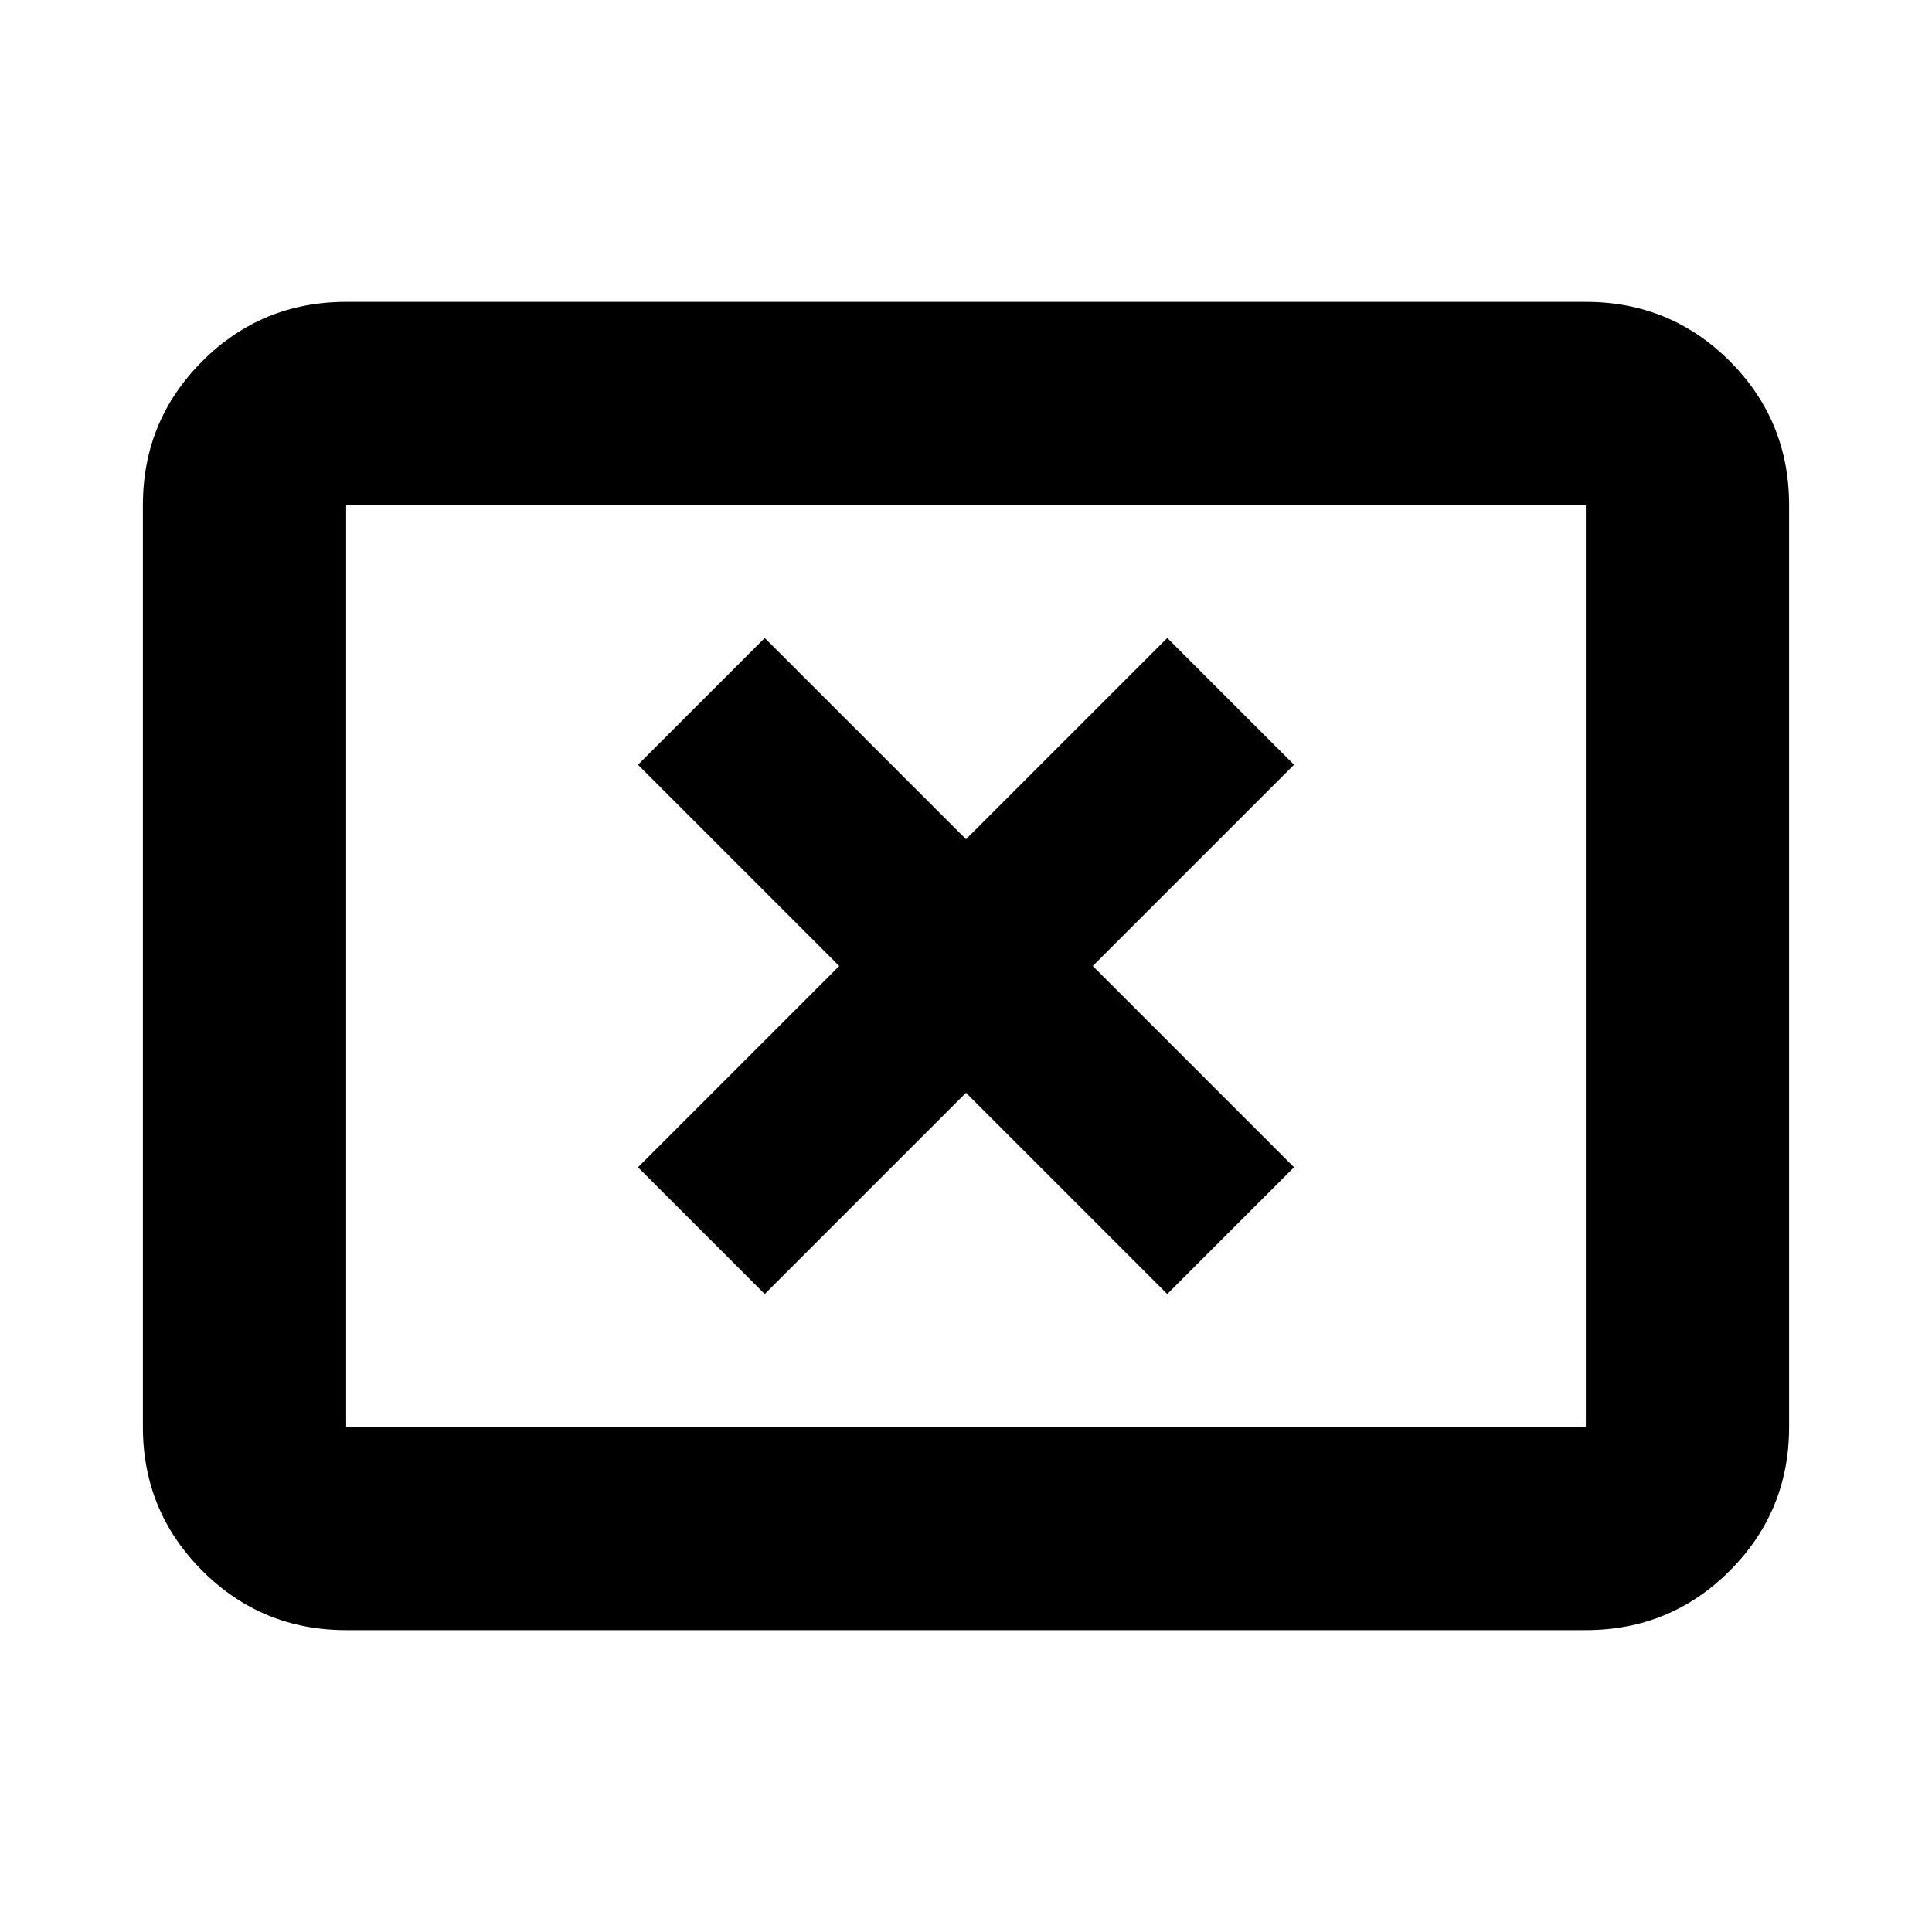 <svg xmlns="http://www.w3.org/2000/svg" height="24" width="24"><path d="m9.5 16.075 2.5-2.5 2.5 2.5 1.575-1.575-2.5-2.5 2.5-2.5L14.5 7.925l-2.5 2.5-2.5-2.5L7.925 9.5l2.5 2.5-2.5 2.5ZM4.3 20.25q-1.05 0-1.787-.738-.738-.737-.738-1.787V6.275q0-1.05.738-1.788Q3.25 3.75 4.3 3.75h15.4q1.05 0 1.788.737.737.738.737 1.788v11.45q0 1.05-.737 1.787-.738.738-1.788.738Zm0-2.525h15.4V6.275H4.3v11.45Zm0 0V6.275v11.45Z"/></svg>